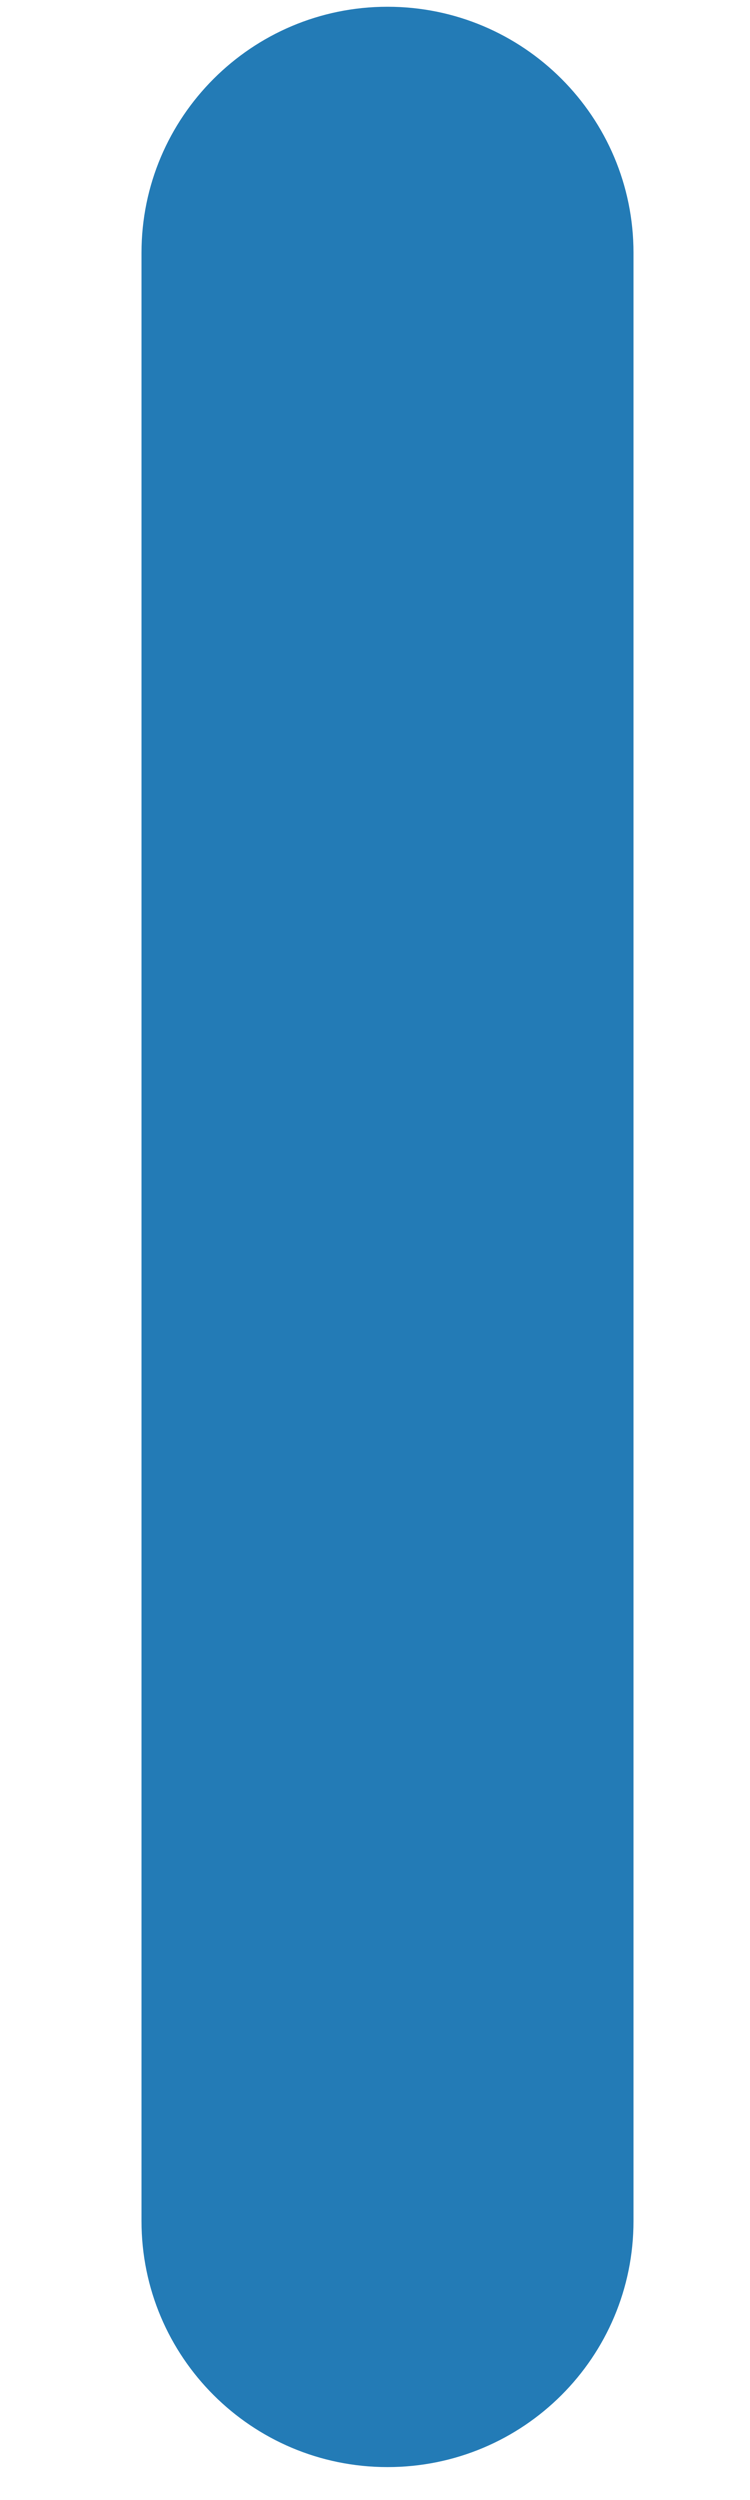 <?xml version="1.0" encoding="UTF-8" standalone="no"?><svg width='3' height='10' viewBox='0 0 3 10' fill='none' xmlns='http://www.w3.org/2000/svg'>
<path d='M2.534 1.011C2.534 0.468 2.094 0.027 1.55 0.027C1.007 0.027 0.566 0.468 0.566 1.011V8.884C0.566 9.428 1.007 9.868 1.55 9.868C2.094 9.868 2.534 9.428 2.534 8.884V1.011Z' fill='#237BB6'/>
</svg>
